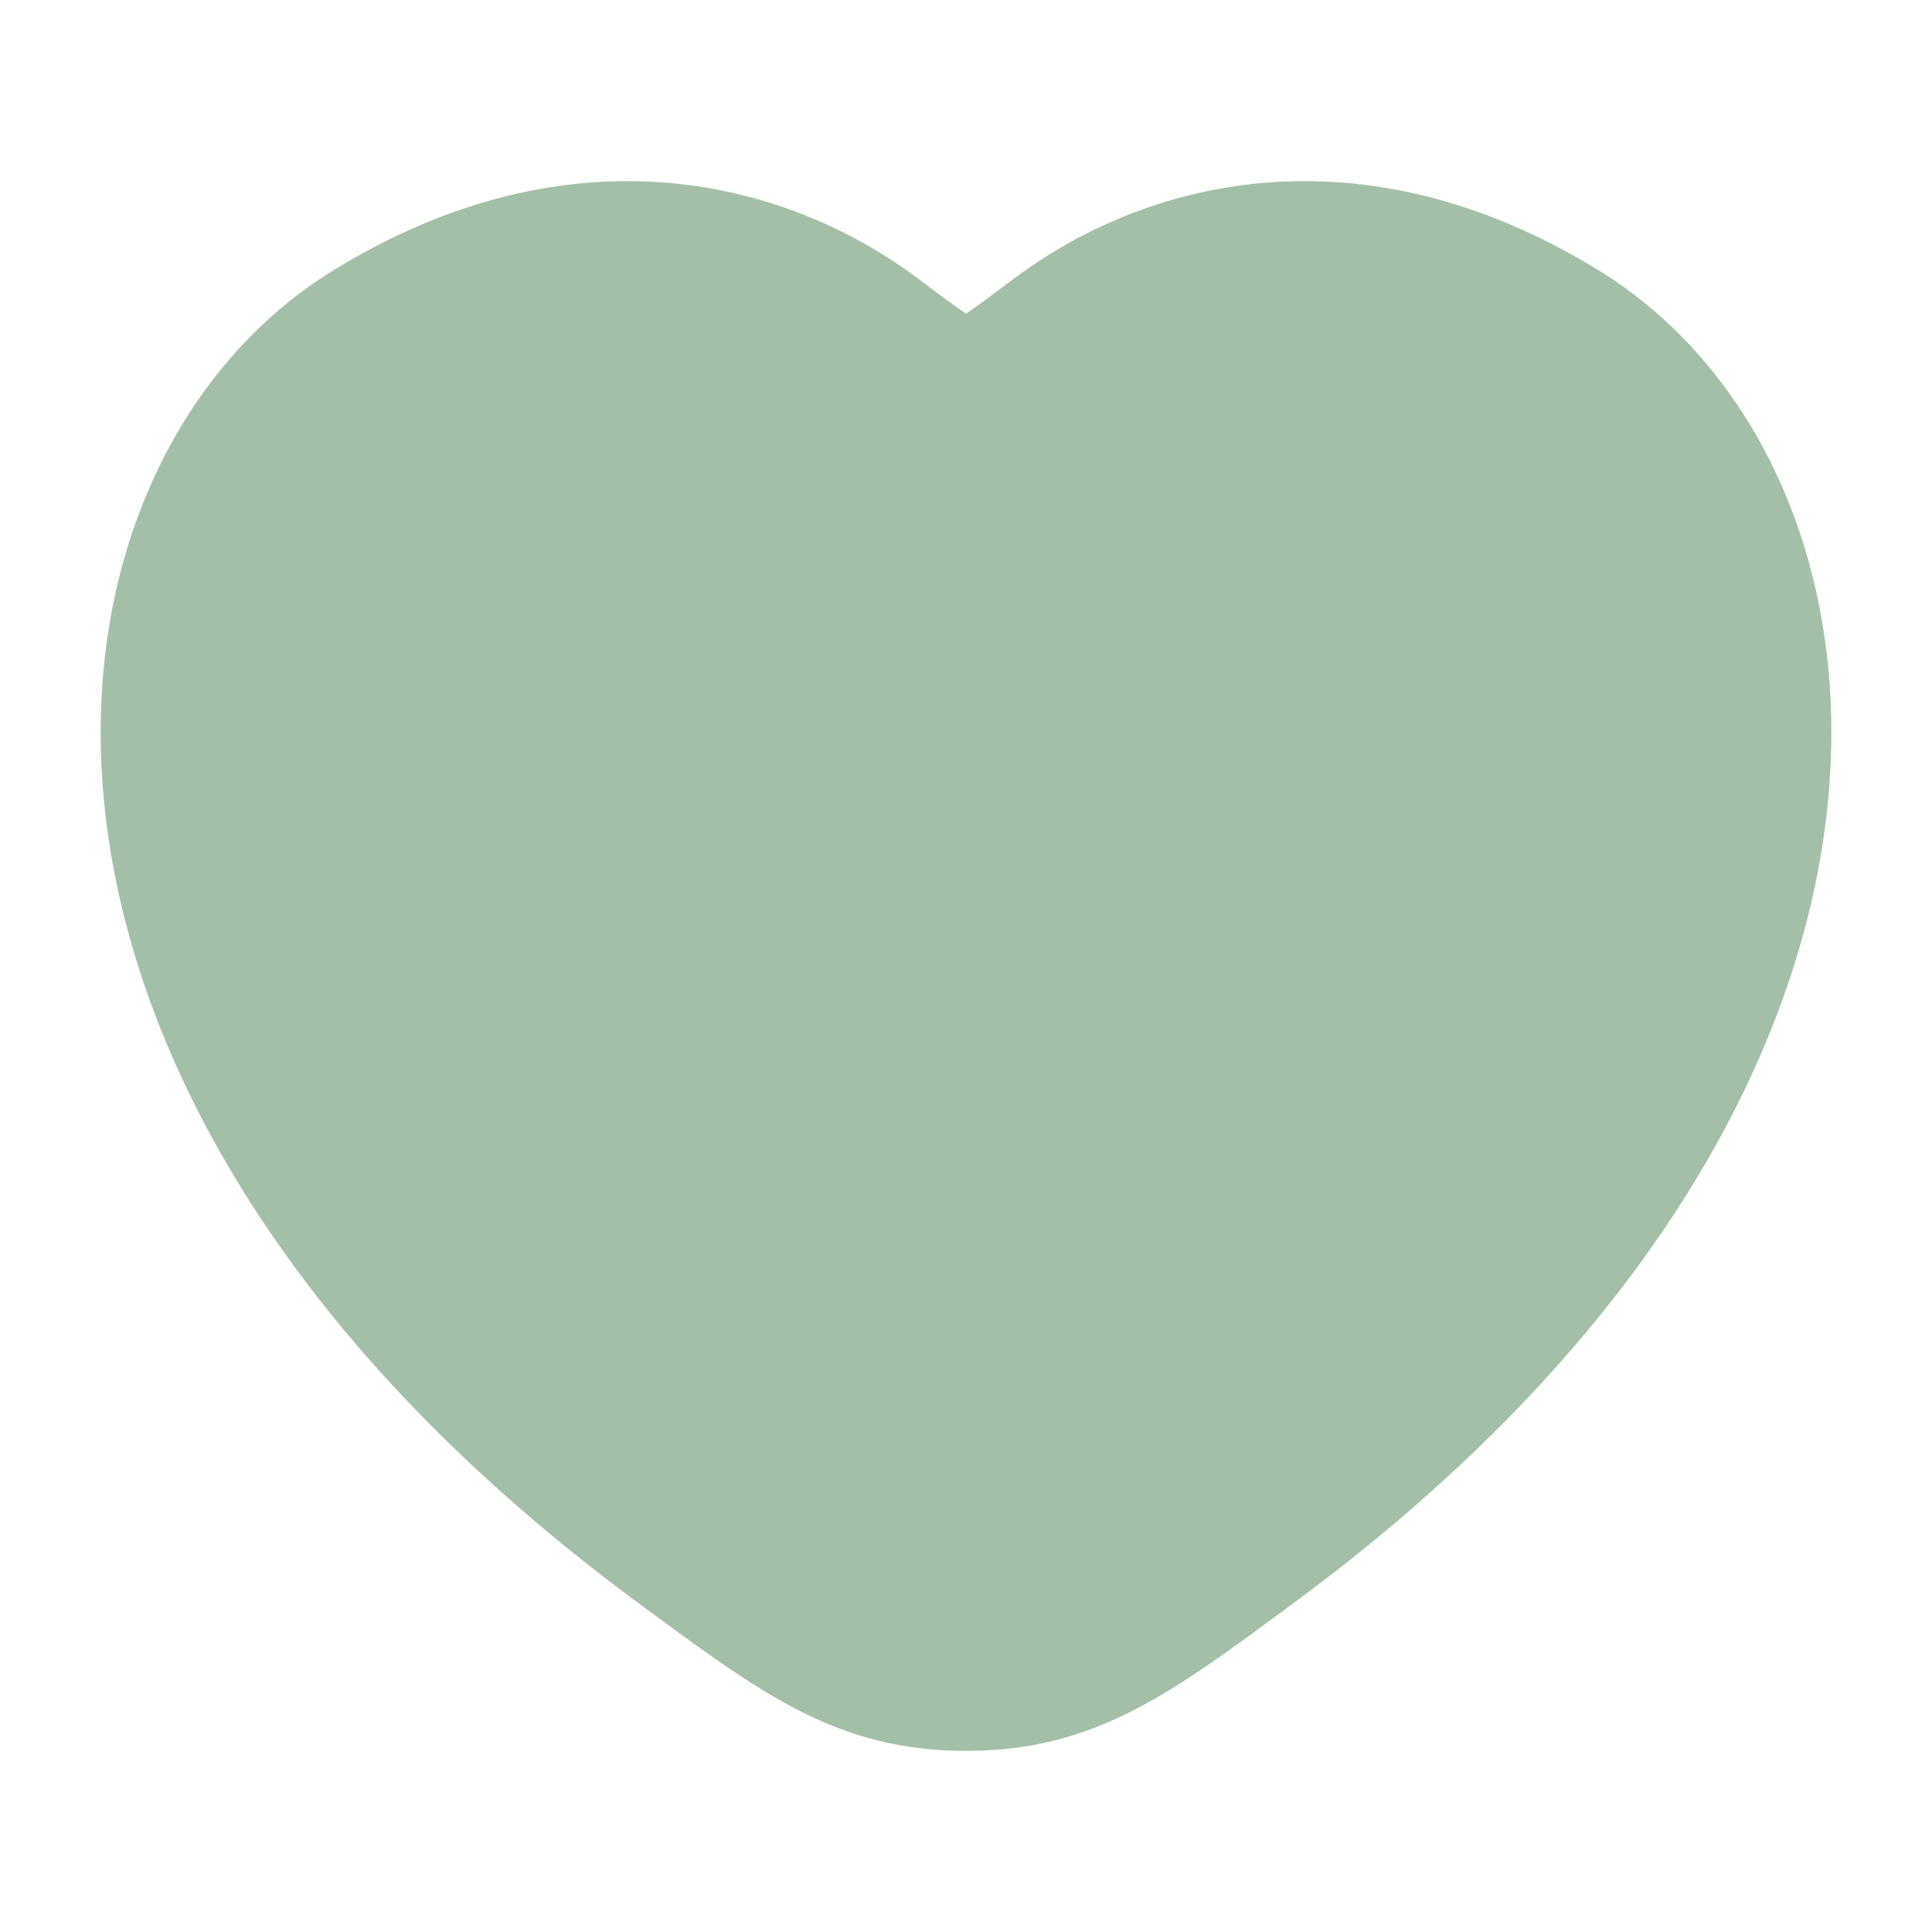 <svg width="16" height="16" viewBox="0 0 16 16" fill="none" xmlns="http://www.w3.org/2000/svg">
<path d="M12.975 2.663C11.187 1.566 9.627 2.008 8.69 2.712L8.69 2.712C8.305 3.001 8.113 3.145 8 3.145C7.887 3.145 7.695 3.001 7.31 2.712C6.373 2.008 4.813 1.566 3.025 2.663C0.679 4.102 0.148 8.85 5.56 12.856C6.591 13.618 7.106 14 8 14C8.894 14 9.41 13.618 10.44 12.856C15.852 8.85 15.321 4.102 12.975 2.663Z" fill="#A4BFA8" stroke="#A4BFA8" stroke-linecap="round"/>
</svg>
